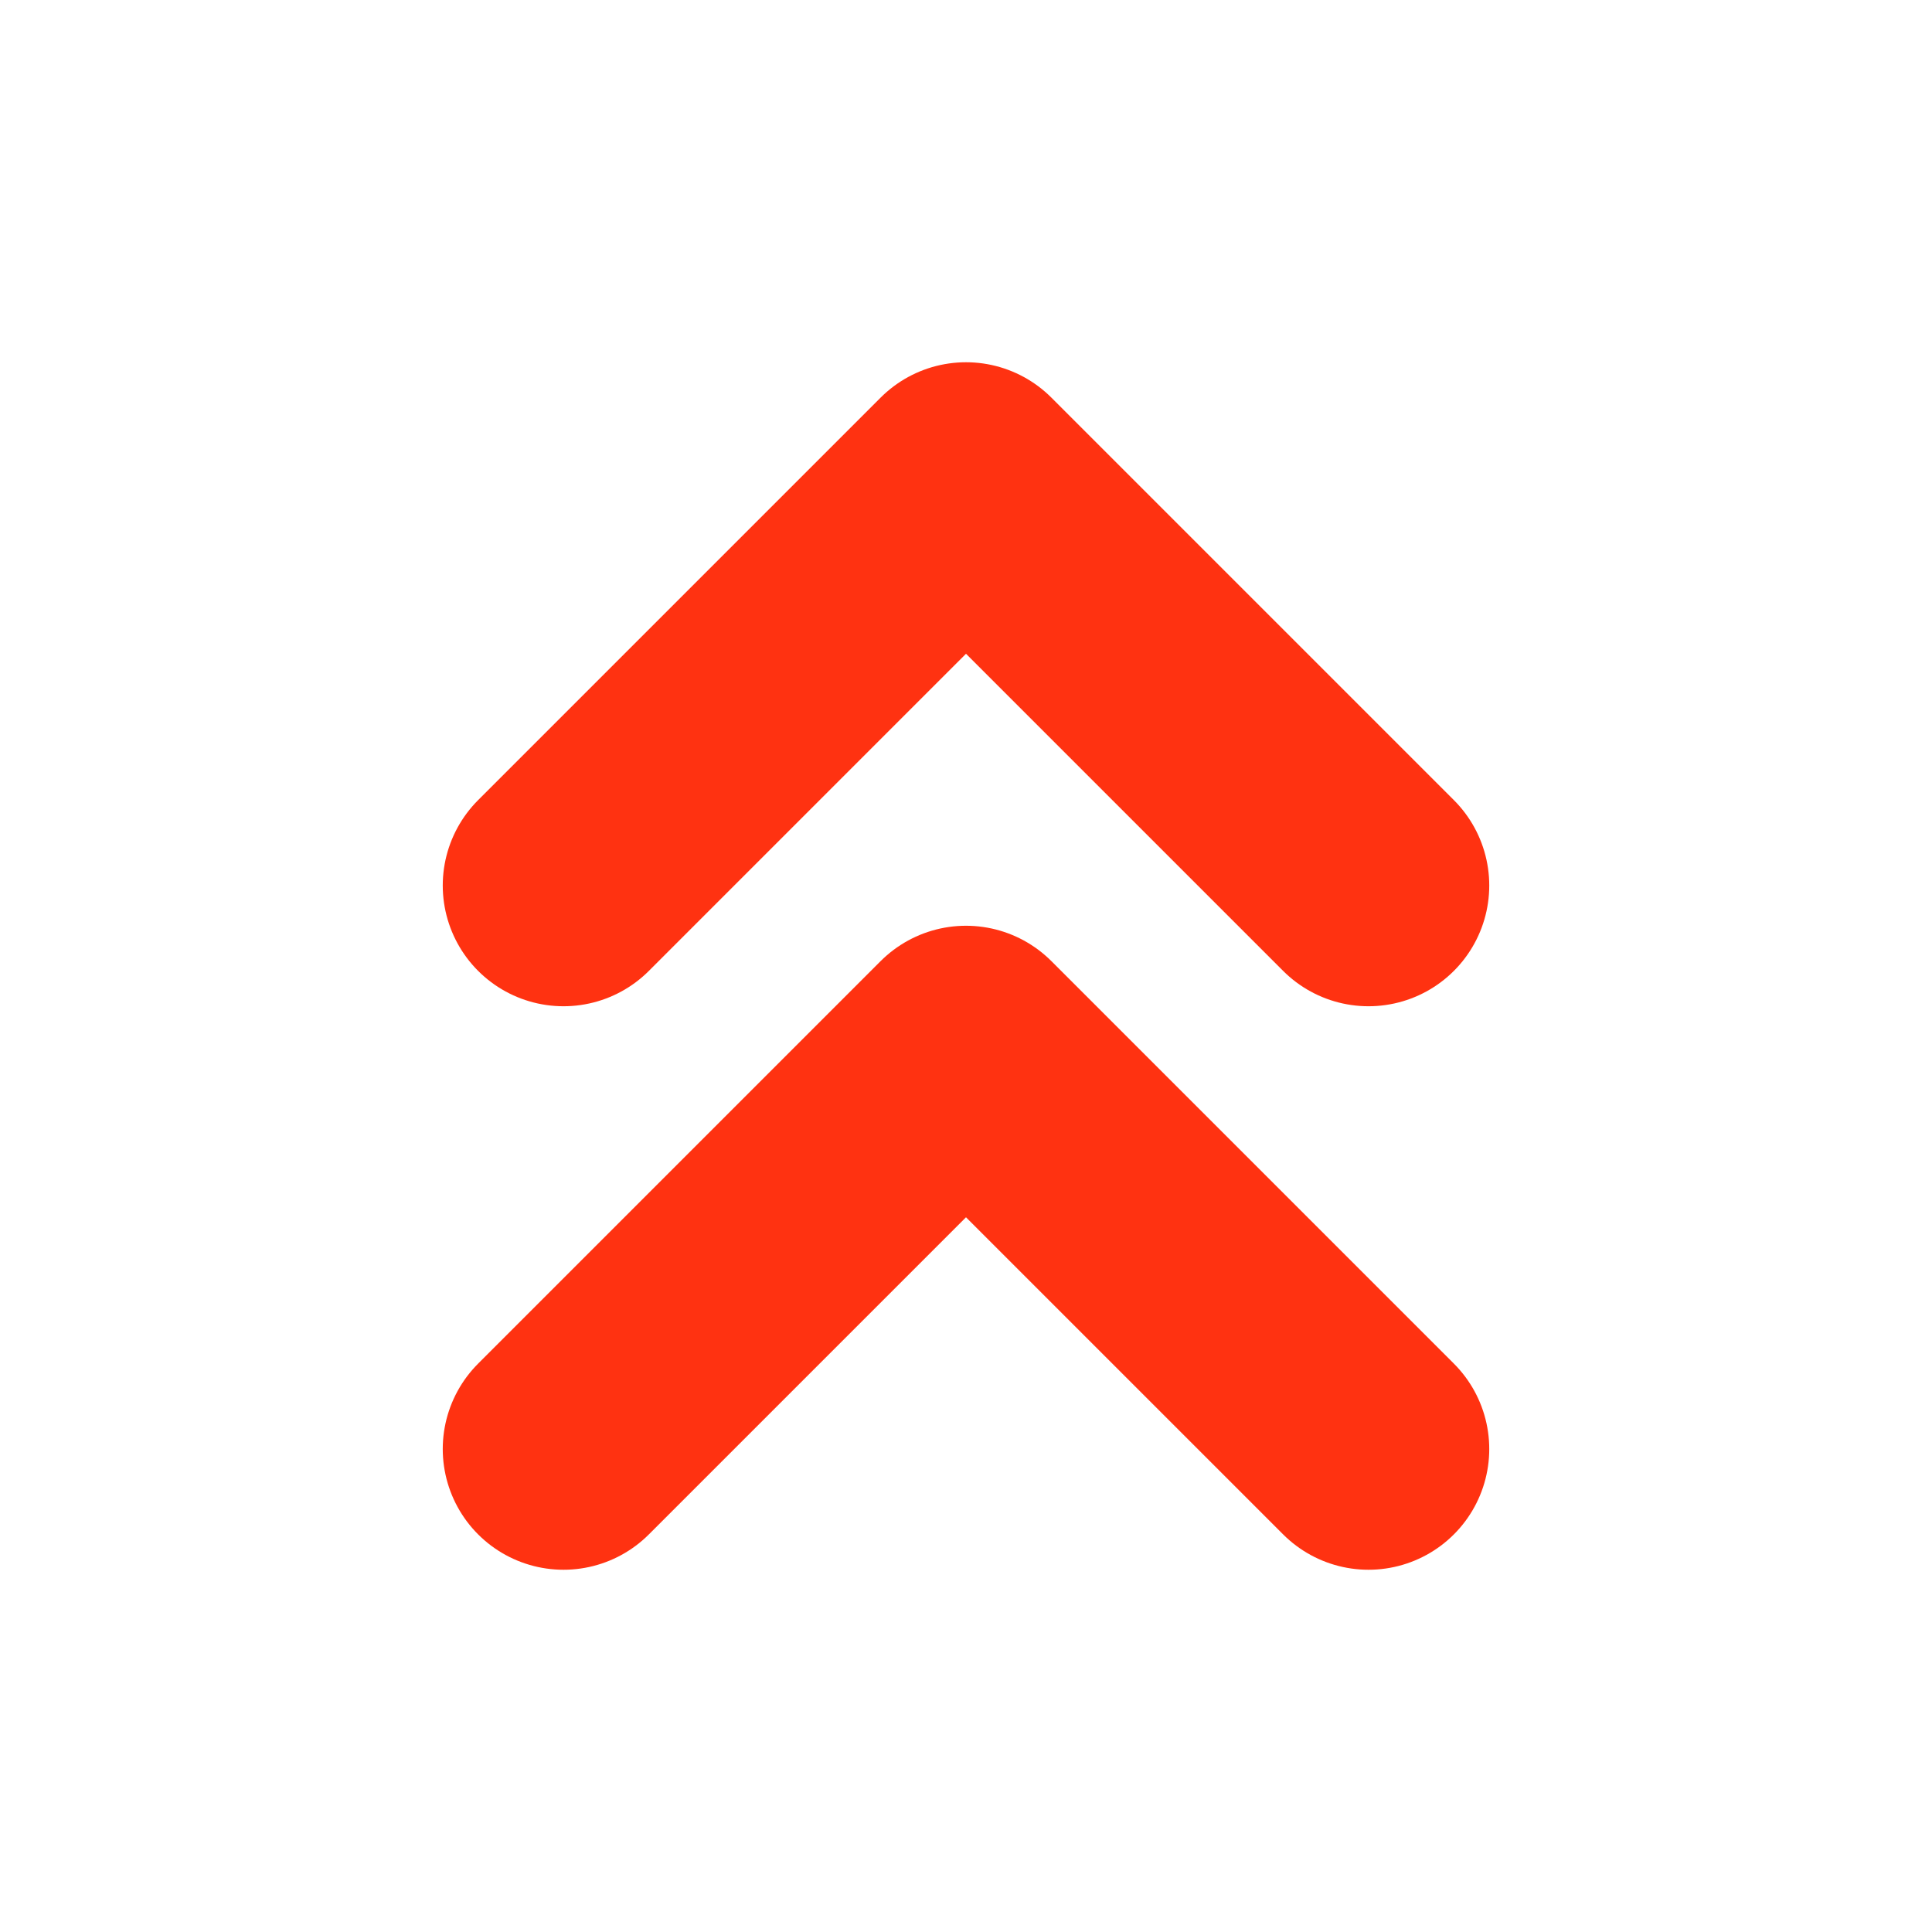<svg xmlns="http://www.w3.org/2000/svg" width="64" height="64" viewBox="0 0 24 24" fill="none" stroke="#ff3211" stroke-width="3" stroke-linecap="round" stroke-linejoin="round" class="feather feather-chevrons-up"><polyline points="17 11 12 6 7 11"></polyline><polyline points="17 18 12 13 7 18"></polyline></svg>